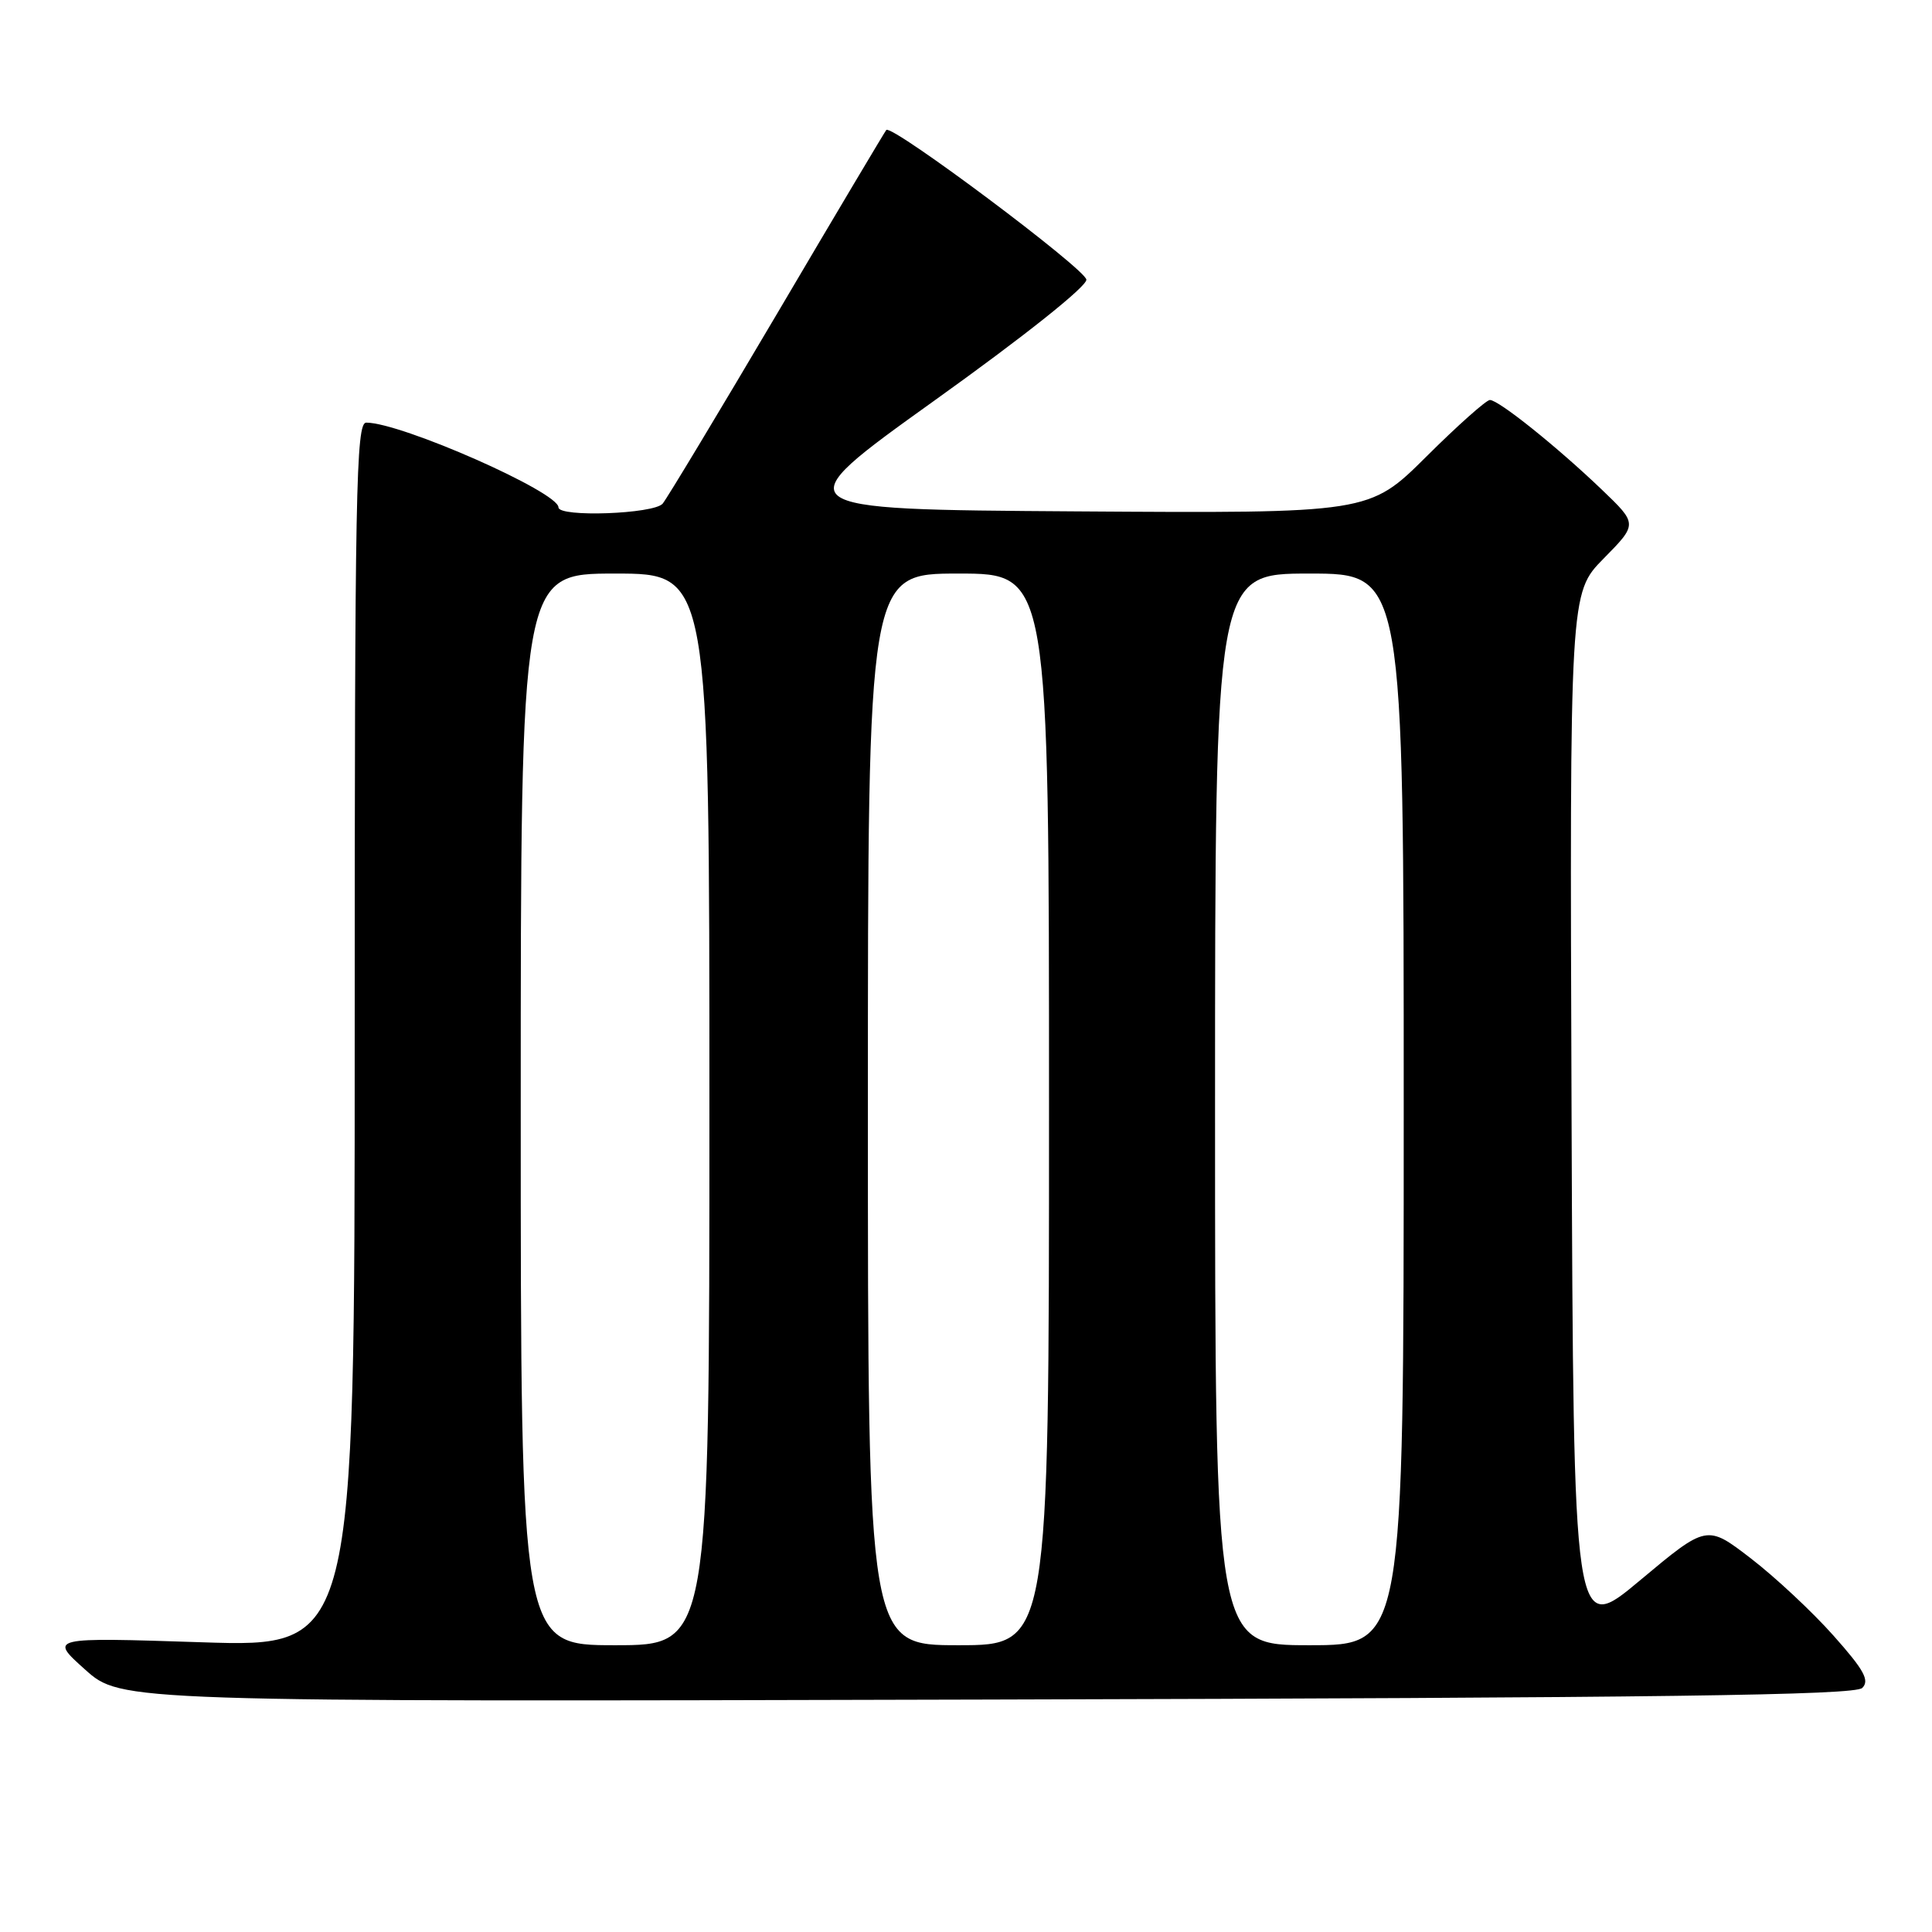 <?xml version="1.0" encoding="UTF-8" standalone="no"?>
<!DOCTYPE svg PUBLIC "-//W3C//DTD SVG 1.1//EN" "http://www.w3.org/Graphics/SVG/1.1/DTD/svg11.dtd" >
<svg xmlns="http://www.w3.org/2000/svg" xmlns:xlink="http://www.w3.org/1999/xlink" version="1.1" viewBox="0 0 256 256">
 <g >
 <path fill="currentColor"
d=" M 246.76 223.66 C 247.76 222.66 247.00 221.28 242.92 216.70 C 240.12 213.55 235.20 208.96 231.99 206.49 C 226.16 202.01 226.16 202.01 217.33 209.39 C 208.50 216.78 208.50 216.78 208.24 147.68 C 207.99 78.58 207.99 78.58 212.49 74.01 C 217.00 69.43 217.00 69.43 212.25 64.88 C 206.33 59.21 198.58 53.00 197.42 53.00 C 196.94 53.00 193.14 56.38 188.99 60.51 C 181.43 68.02 181.43 68.02 142.56 67.76 C 103.68 67.50 103.68 67.50 123.84 53.06 C 135.69 44.58 143.98 37.98 143.95 37.06 C 143.90 35.69 118.21 16.46 117.44 17.22 C 117.28 17.39 110.78 28.30 103.01 41.49 C 95.23 54.67 88.39 66.03 87.81 66.73 C 86.67 68.11 74.00 68.57 74.00 67.23 C 74.00 65.19 53.15 56.00 48.53 56.00 C 47.17 56.00 47.00 64.94 47.00 137.14 C 47.00 218.27 47.00 218.27 26.75 217.61 C 6.50 216.95 6.50 216.95 11.28 221.23 C 16.05 225.50 16.05 225.50 130.78 225.20 C 220.61 224.97 245.77 224.63 246.76 223.66 Z  M 69.00 147.00 C 69.00 76.00 69.00 76.00 81.50 76.00 C 94.00 76.00 94.00 76.00 94.00 147.00 C 94.00 218.00 94.00 218.00 81.50 218.00 C 69.00 218.00 69.00 218.00 69.00 147.00 Z  M 115.00 147.00 C 115.00 76.00 115.00 76.00 127.00 76.00 C 139.00 76.00 139.00 76.00 139.00 147.00 C 139.00 218.00 139.00 218.00 127.00 218.00 C 115.00 218.00 115.00 218.00 115.00 147.00 Z  M 161.00 147.00 C 161.00 76.00 161.00 76.00 173.50 76.00 C 186.00 76.00 186.00 76.00 186.00 147.00 C 186.00 218.00 186.00 218.00 173.50 218.00 C 161.00 218.00 161.00 218.00 161.00 147.00 Z "/>
</g>
</svg>